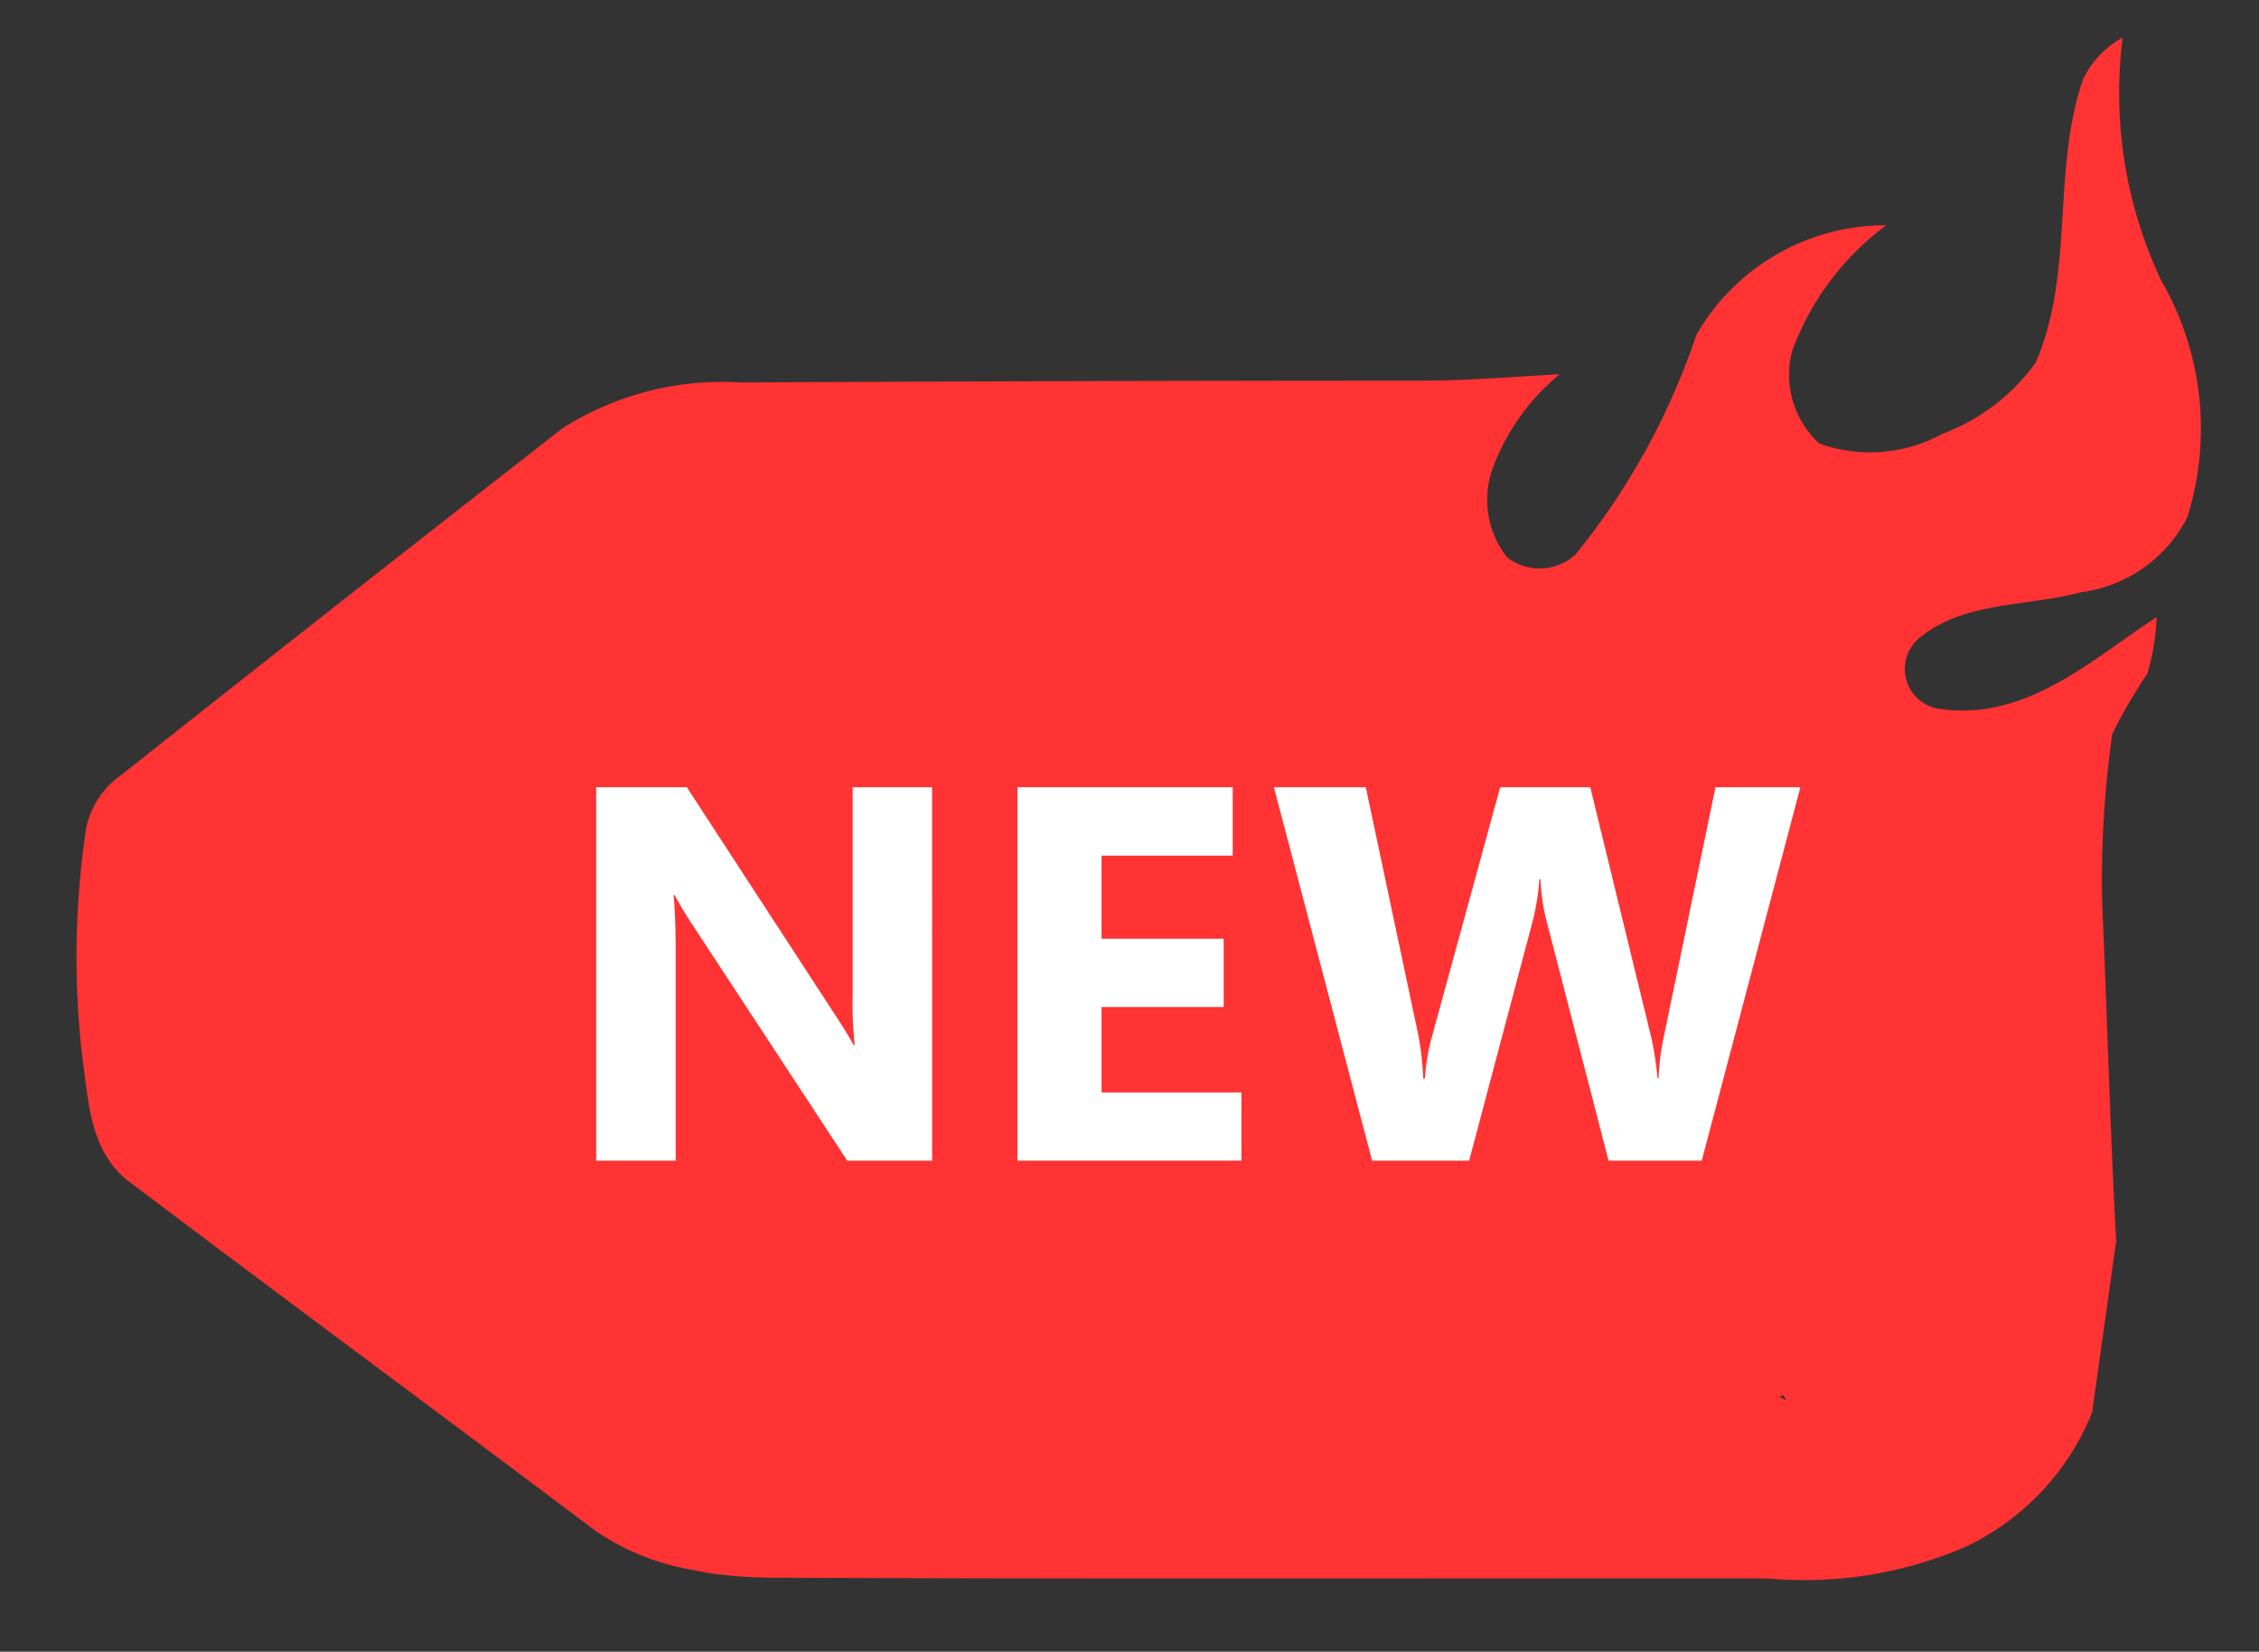<svg xmlns="http://www.w3.org/2000/svg" xmlns:xlink="http://www.w3.org/1999/xlink" width="155.562" height="113.725" viewBox="0 0 155.562 113.725">
  <rect x="0" y="0" width="155.562" height="113.725" fill="#333333" stroke="none"/>
  <defs>
    <clipPath id="clip-path">
      <rect id="Rectangle_4556" data-name="Rectangle 4556" width="155.562" height="113.725" fill="none"/>
    </clipPath>
  </defs>
  <g id="Group_14150" data-name="Group 14150" transform="translate(-0.009 -0.007)">
    <g id="Group_14149" data-name="Group 14149" transform="translate(0.009 0.007)" clip-path="url(#clip-path)">
      <g id="Mask_Group_538" data-name="Mask Group 538" transform="translate(5.268 2.578)">
        <g id="Group_14981" data-name="Group 14981">
          <g id="Union_2" data-name="Union 2">
            <path id="Path_32962" data-name="Path 32962" d="M36.424,103.155c-10.619-8-21.333-15.9-31.938-23.911C1.645,77.2,1.571,73.67,1.145,70.725a59.443,59.443,0,0,1,.25-15.943,5.921,5.921,0,0,1,2.423-3.65q15.168-12.007,30.4-23.882a20.542,20.542,0,0,1,12.242-3.136q23.485-.121,46.956-.125c3.165,0,6.294-.272,9.451-.441a15.187,15.187,0,0,0-4.6,6.426,6.408,6.408,0,0,0,.969,6.176,3.673,3.673,0,0,0,4.7-.169,48.449,48.449,0,0,0,8.335-15.135,15.027,15.027,0,0,1,13.079-7.557,18.867,18.867,0,0,0-6.47,8.629,6.414,6.414,0,0,0,1.858,6.4,10.347,10.347,0,0,0,8.467-.661,13.988,13.988,0,0,0,6.426-4.891c2.7-6.205,1.109-13.189,3.261-19.5a6.388,6.388,0,0,1,2.739-2.9,30.232,30.232,0,0,0,2.644,16.707,20.4,20.4,0,0,1,1.807,16.325,9.588,9.588,0,0,1-7.3,5.155c-3.657.984-7.99.639-10.986,3.026a2.78,2.78,0,0,0,1.028,4.979c6.1,1,10.67-3.378,15.143-6.286a15.189,15.189,0,0,1-.639,3.892,36.124,36.124,0,0,0-2.416,4.164,71.443,71.443,0,0,0-.69,11.61c.338,7.77.543,15.532.962,23.309l-1.66,11.794a17.419,17.419,0,0,1-8.717,9.246,27.97,27.97,0,0,1-13.63,2.174c-22.964-.015-45.92.051-68.877-.051a33.689,33.689,0,0,1-3.936-.3l-1.292-.25A16.672,16.672,0,0,1,36.424,103.155Zm81.552-9.238a1.747,1.747,0,0,0,.492.257l-.184-.3Z" transform="translate(-0.726 -0.358)" fill="#f33"/>
          </g>
          <g id="NEW" transform="translate(35.787 51.626)" style="isolation: isolate">
            <g id="Group_14148" data-name="Group 14148" style="isolation: isolate">
              <path id="Path_32963" data-name="Path 32963" d="M28.732,33.1H22.886L12.289,16.95A24.1,24.1,0,0,1,11,14.812h-.073c.1.911.147,2.3.147,4.157V33.1H5.6V7.388h6.242l10.2,15.657c.463.7.9,1.4,1.292,2.093H23.4a27.7,27.7,0,0,1-.14-3.525V7.388h5.471Z" transform="translate(-5.599 -7.388)" fill="#fff"/>
              <path id="Path_32964" data-name="Path 32964" d="M24.971,33.1H9.549V7.388H24.376V12.1H15.343v5.721h8.409v4.7H15.343v5.882h9.628Z" transform="translate(19.459 -7.388)" fill="#fff"/>
              <path id="Path_32965" data-name="Path 32965" d="M48.21,7.388,41.417,33.1H35L30.732,16.6a13.432,13.432,0,0,1-.419-2.879H30.24a16.73,16.73,0,0,1-.463,2.879L25.4,33.1H18.718L11.954,7.388h6.33l3.628,17.118a21.365,21.365,0,0,1,.33,2.945h.11a14.333,14.333,0,0,1,.521-3.011L27.537,7.388h6.205l4.208,17.265a20.972,20.972,0,0,1,.419,2.769h.073a17.662,17.662,0,0,1,.367-2.871L42.364,7.388Z" transform="translate(34.715 -7.388)" fill="#fff"/>
            </g>
          </g>
        </g>
      </g>
    </g>
  </g>
</svg>
